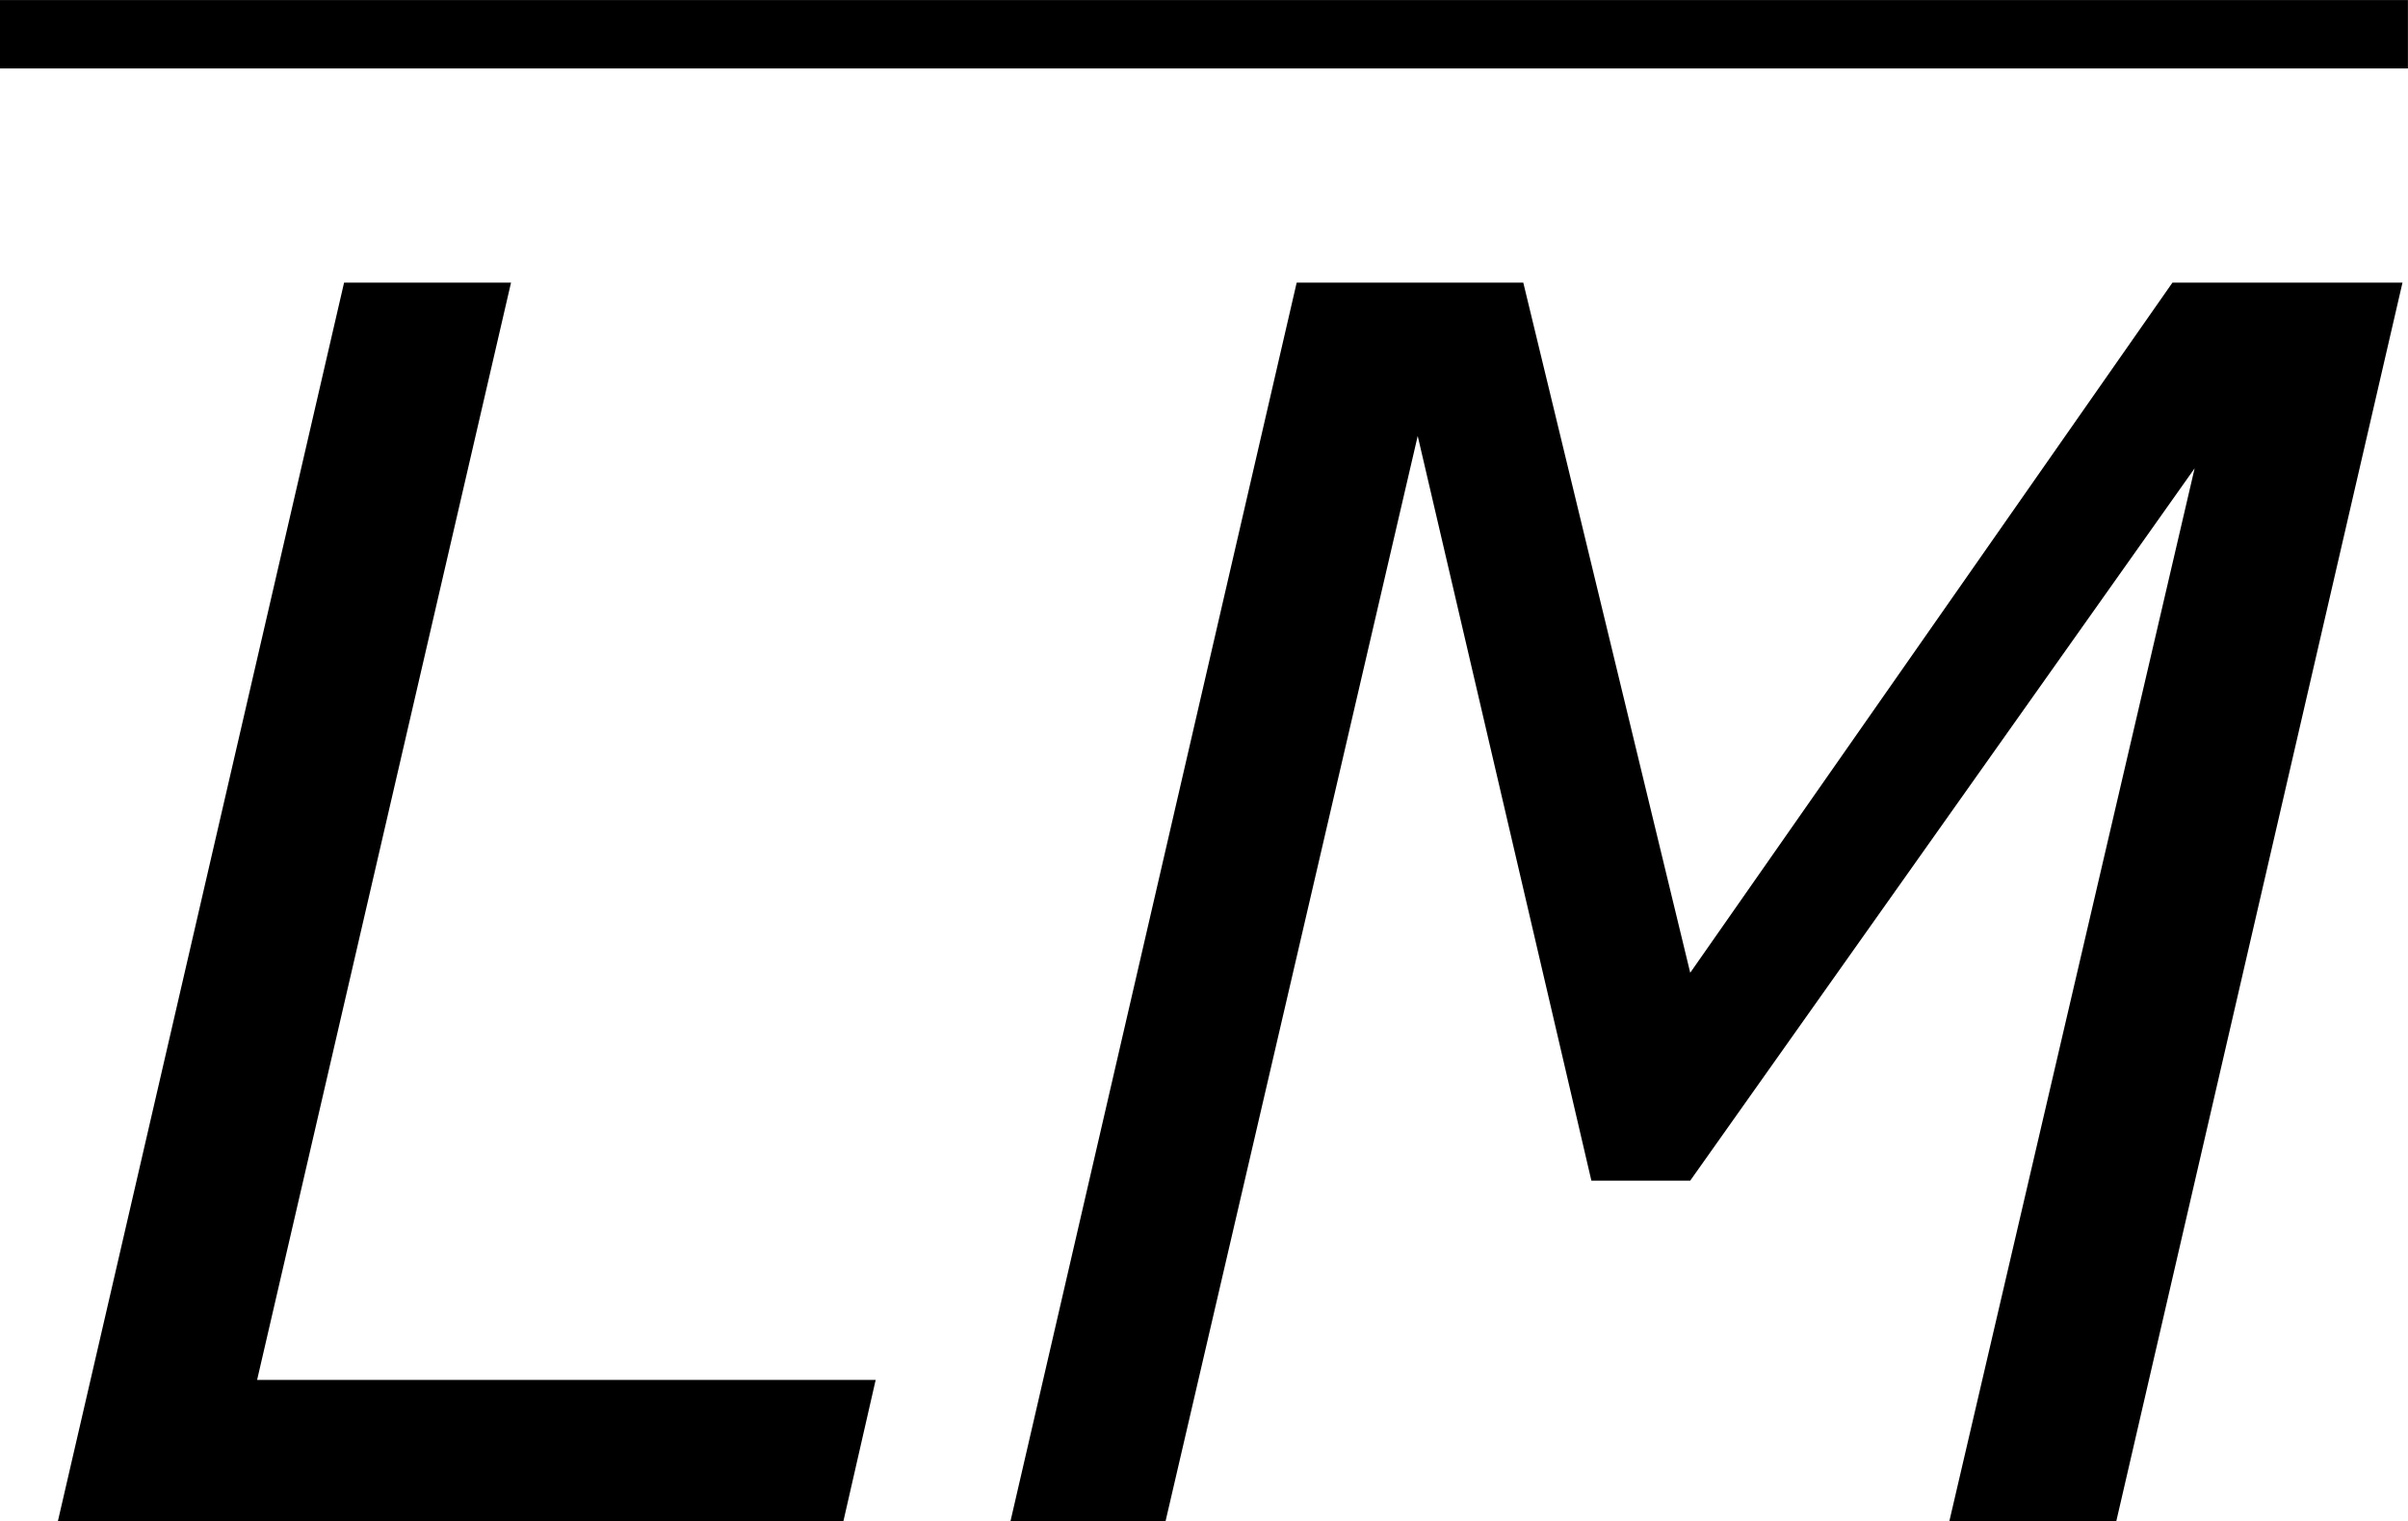 <?xml version='1.0' encoding='UTF-8'?>
<!-- Generated by CodeCogs with dvisvgm 3.2.2 -->
<svg version='1.1' xmlns='http://www.w3.org/2000/svg' xmlns:xlink='http://www.w3.org/1999/xlink' width='19.021pt' height='12.016pt' viewBox='-.952 -.295 19.021 12.016'>
<defs>
<path id='g1-76' d='M5.896 0L6.122-.989H1.798L3.573-8.659H2.406L.405 0H5.896Z'/>
<path id='g1-77' d='M8.135 0L10.136-8.659H8.528L5.157-3.835L3.99-8.659H2.406L.405 0H1.489L3.252-7.587L4.466-2.382H5.157L8.683-7.361L6.968 0H8.135Z'/>
</defs>
<g id='page1' transform='matrix(1.13 0 0 1.13 -254.874 -78.903)'>
<rect x='224.709' y='69.565' height='.478' width='16.833'/>
<use x='224.709' y='80.199' xlink:href='#g1-76'/>
<use x='231.368' y='80.199' xlink:href='#g1-77'/>
</g>
</svg>